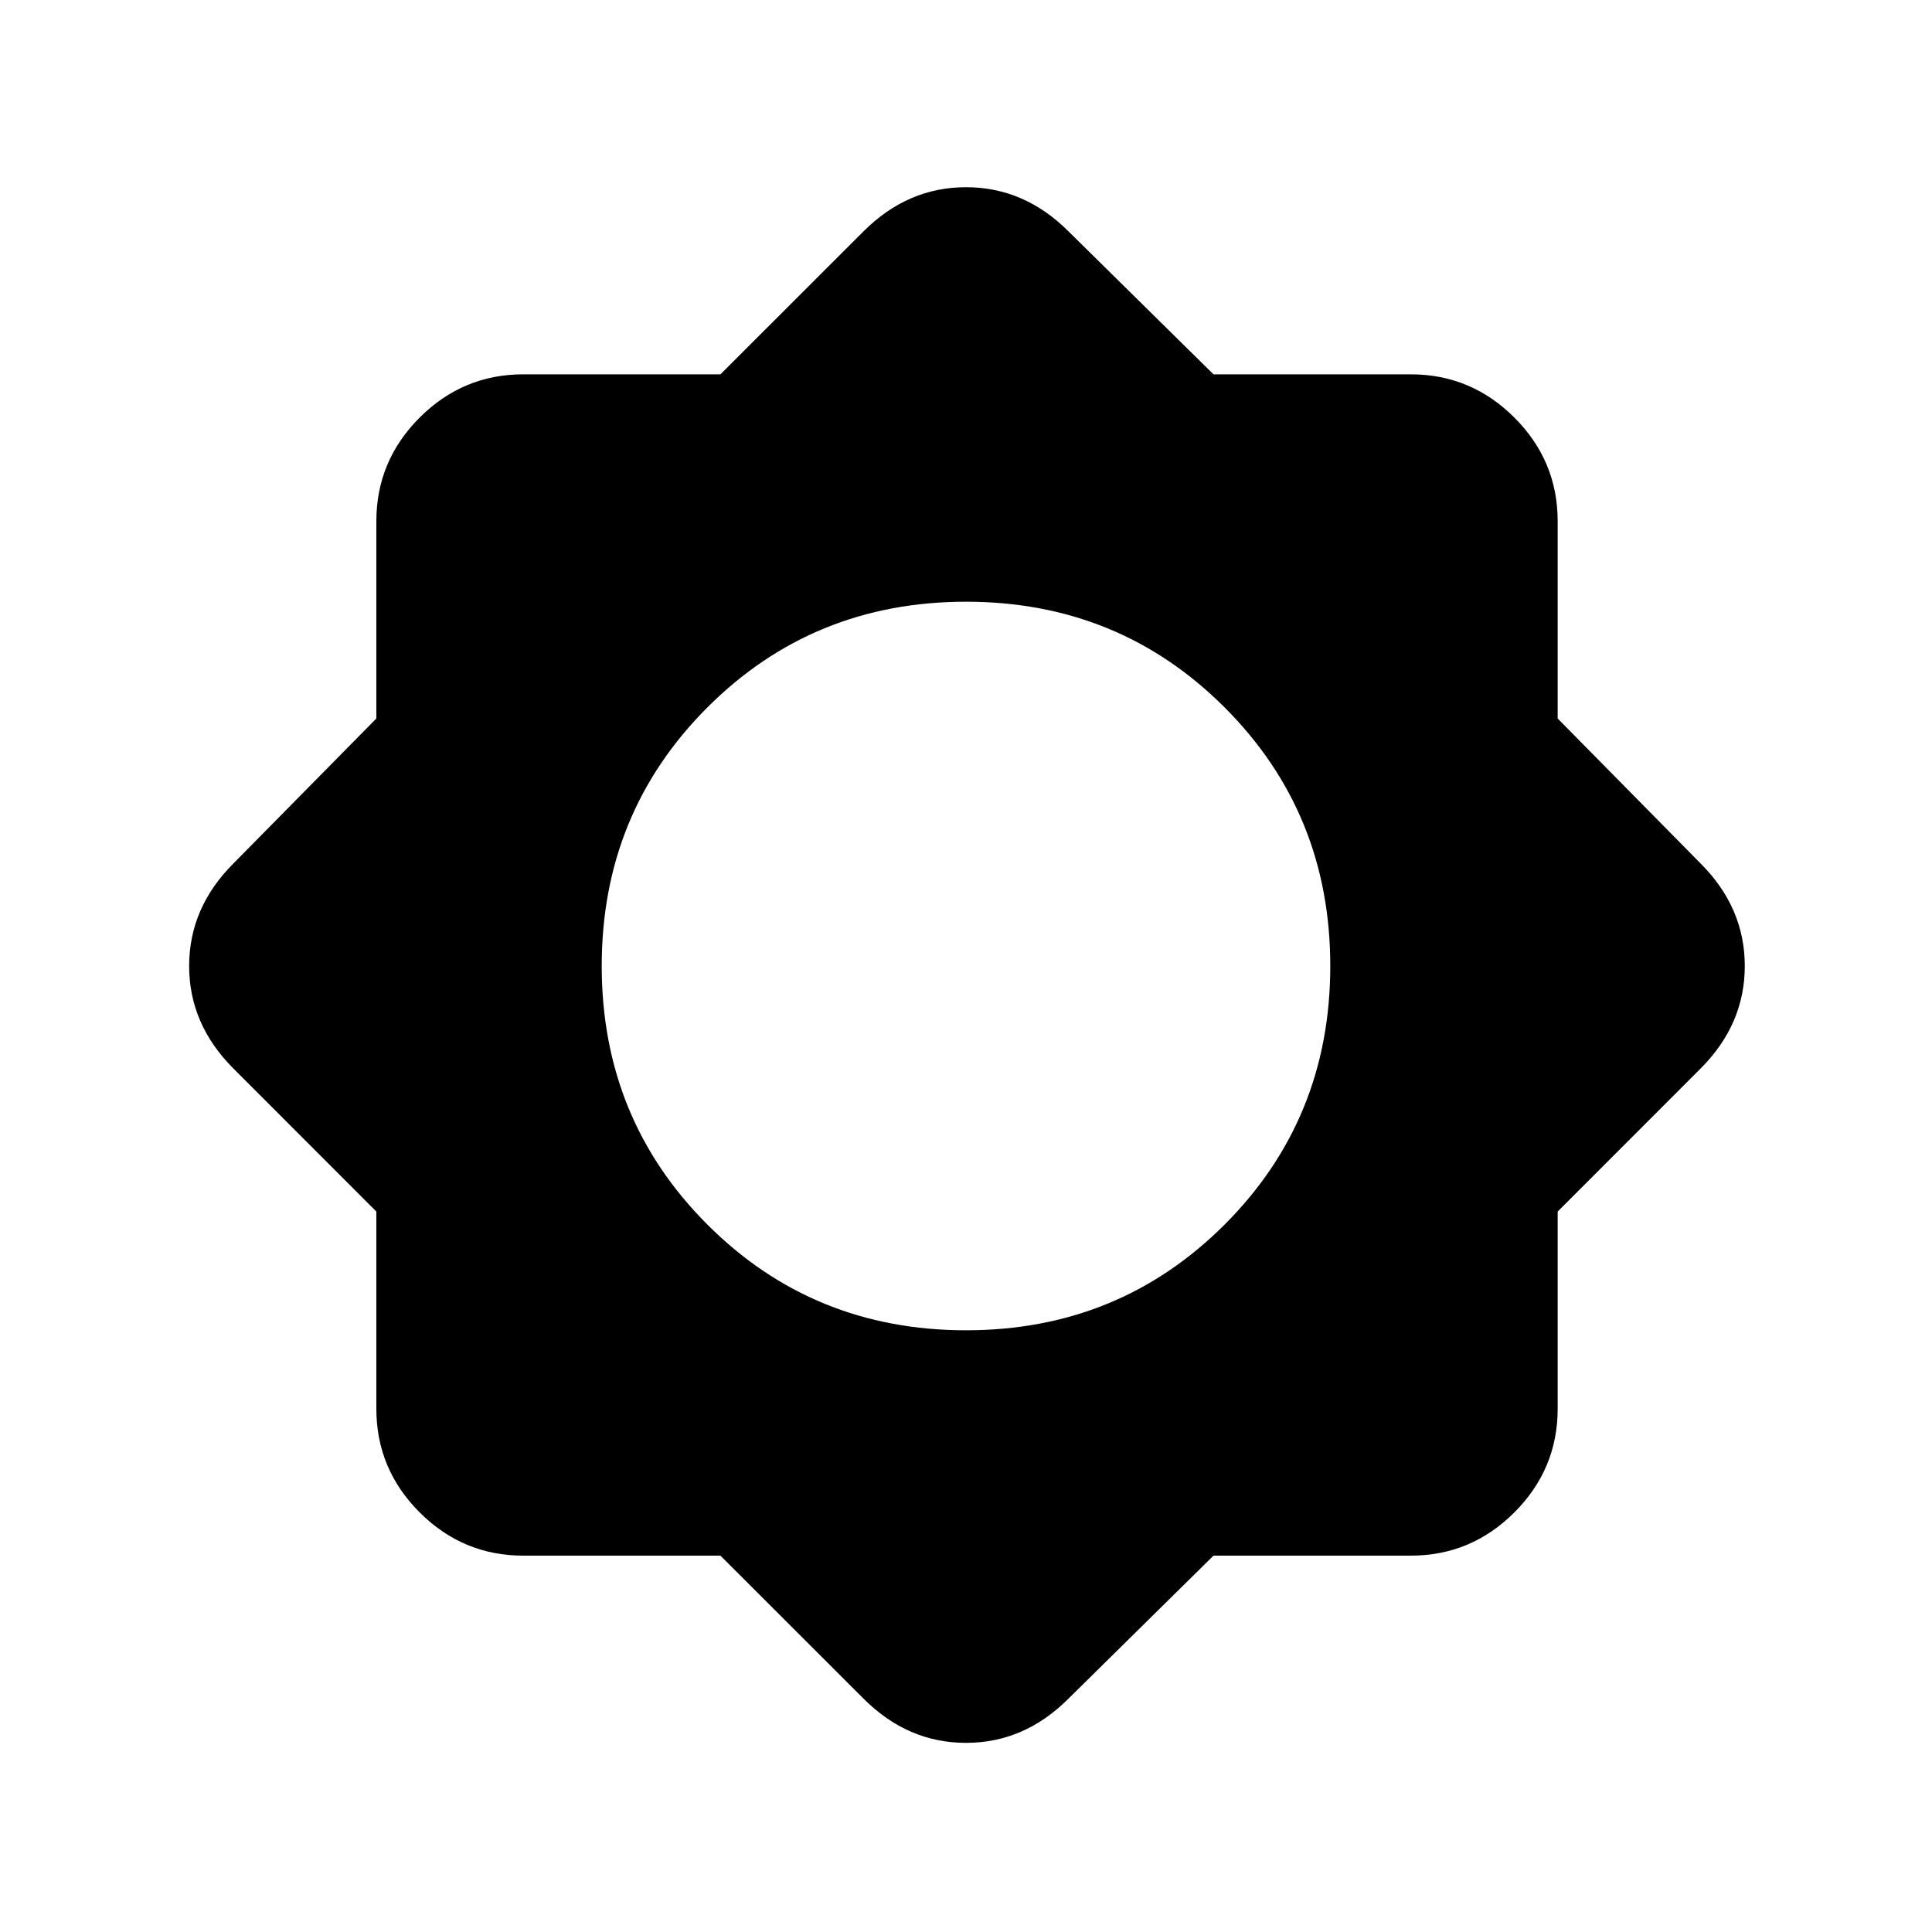 <svg xmlns="http://www.w3.org/2000/svg" height="20" width="20"><path d="M7.458 16.104H5.417Q4.792 16.104 4.344 15.656Q3.896 15.208 3.896 14.583V12.542L2.417 11.062Q1.958 10.604 1.958 10Q1.958 9.396 2.417 8.938L3.896 7.438V5.396Q3.896 4.771 4.344 4.323Q4.792 3.875 5.417 3.875H7.458L8.938 2.396Q9.396 1.938 10 1.938Q10.604 1.938 11.062 2.396L12.562 3.875H14.604Q15.229 3.875 15.677 4.323Q16.125 4.771 16.125 5.396V7.438L17.604 8.938Q18.062 9.396 18.062 10Q18.062 10.604 17.604 11.062L16.125 12.542V14.583Q16.125 15.208 15.677 15.656Q15.229 16.104 14.604 16.104H12.562L11.062 17.583Q10.604 18.042 10 18.042Q9.396 18.042 8.938 17.583ZM10 13.771Q11.583 13.771 12.677 12.677Q13.771 11.583 13.771 10Q13.771 8.417 12.677 7.323Q11.583 6.229 10 6.229Q8.417 6.229 7.323 7.323Q6.229 8.417 6.229 10Q6.229 11.583 7.323 12.677Q8.417 13.771 10 13.771Z"/></svg>